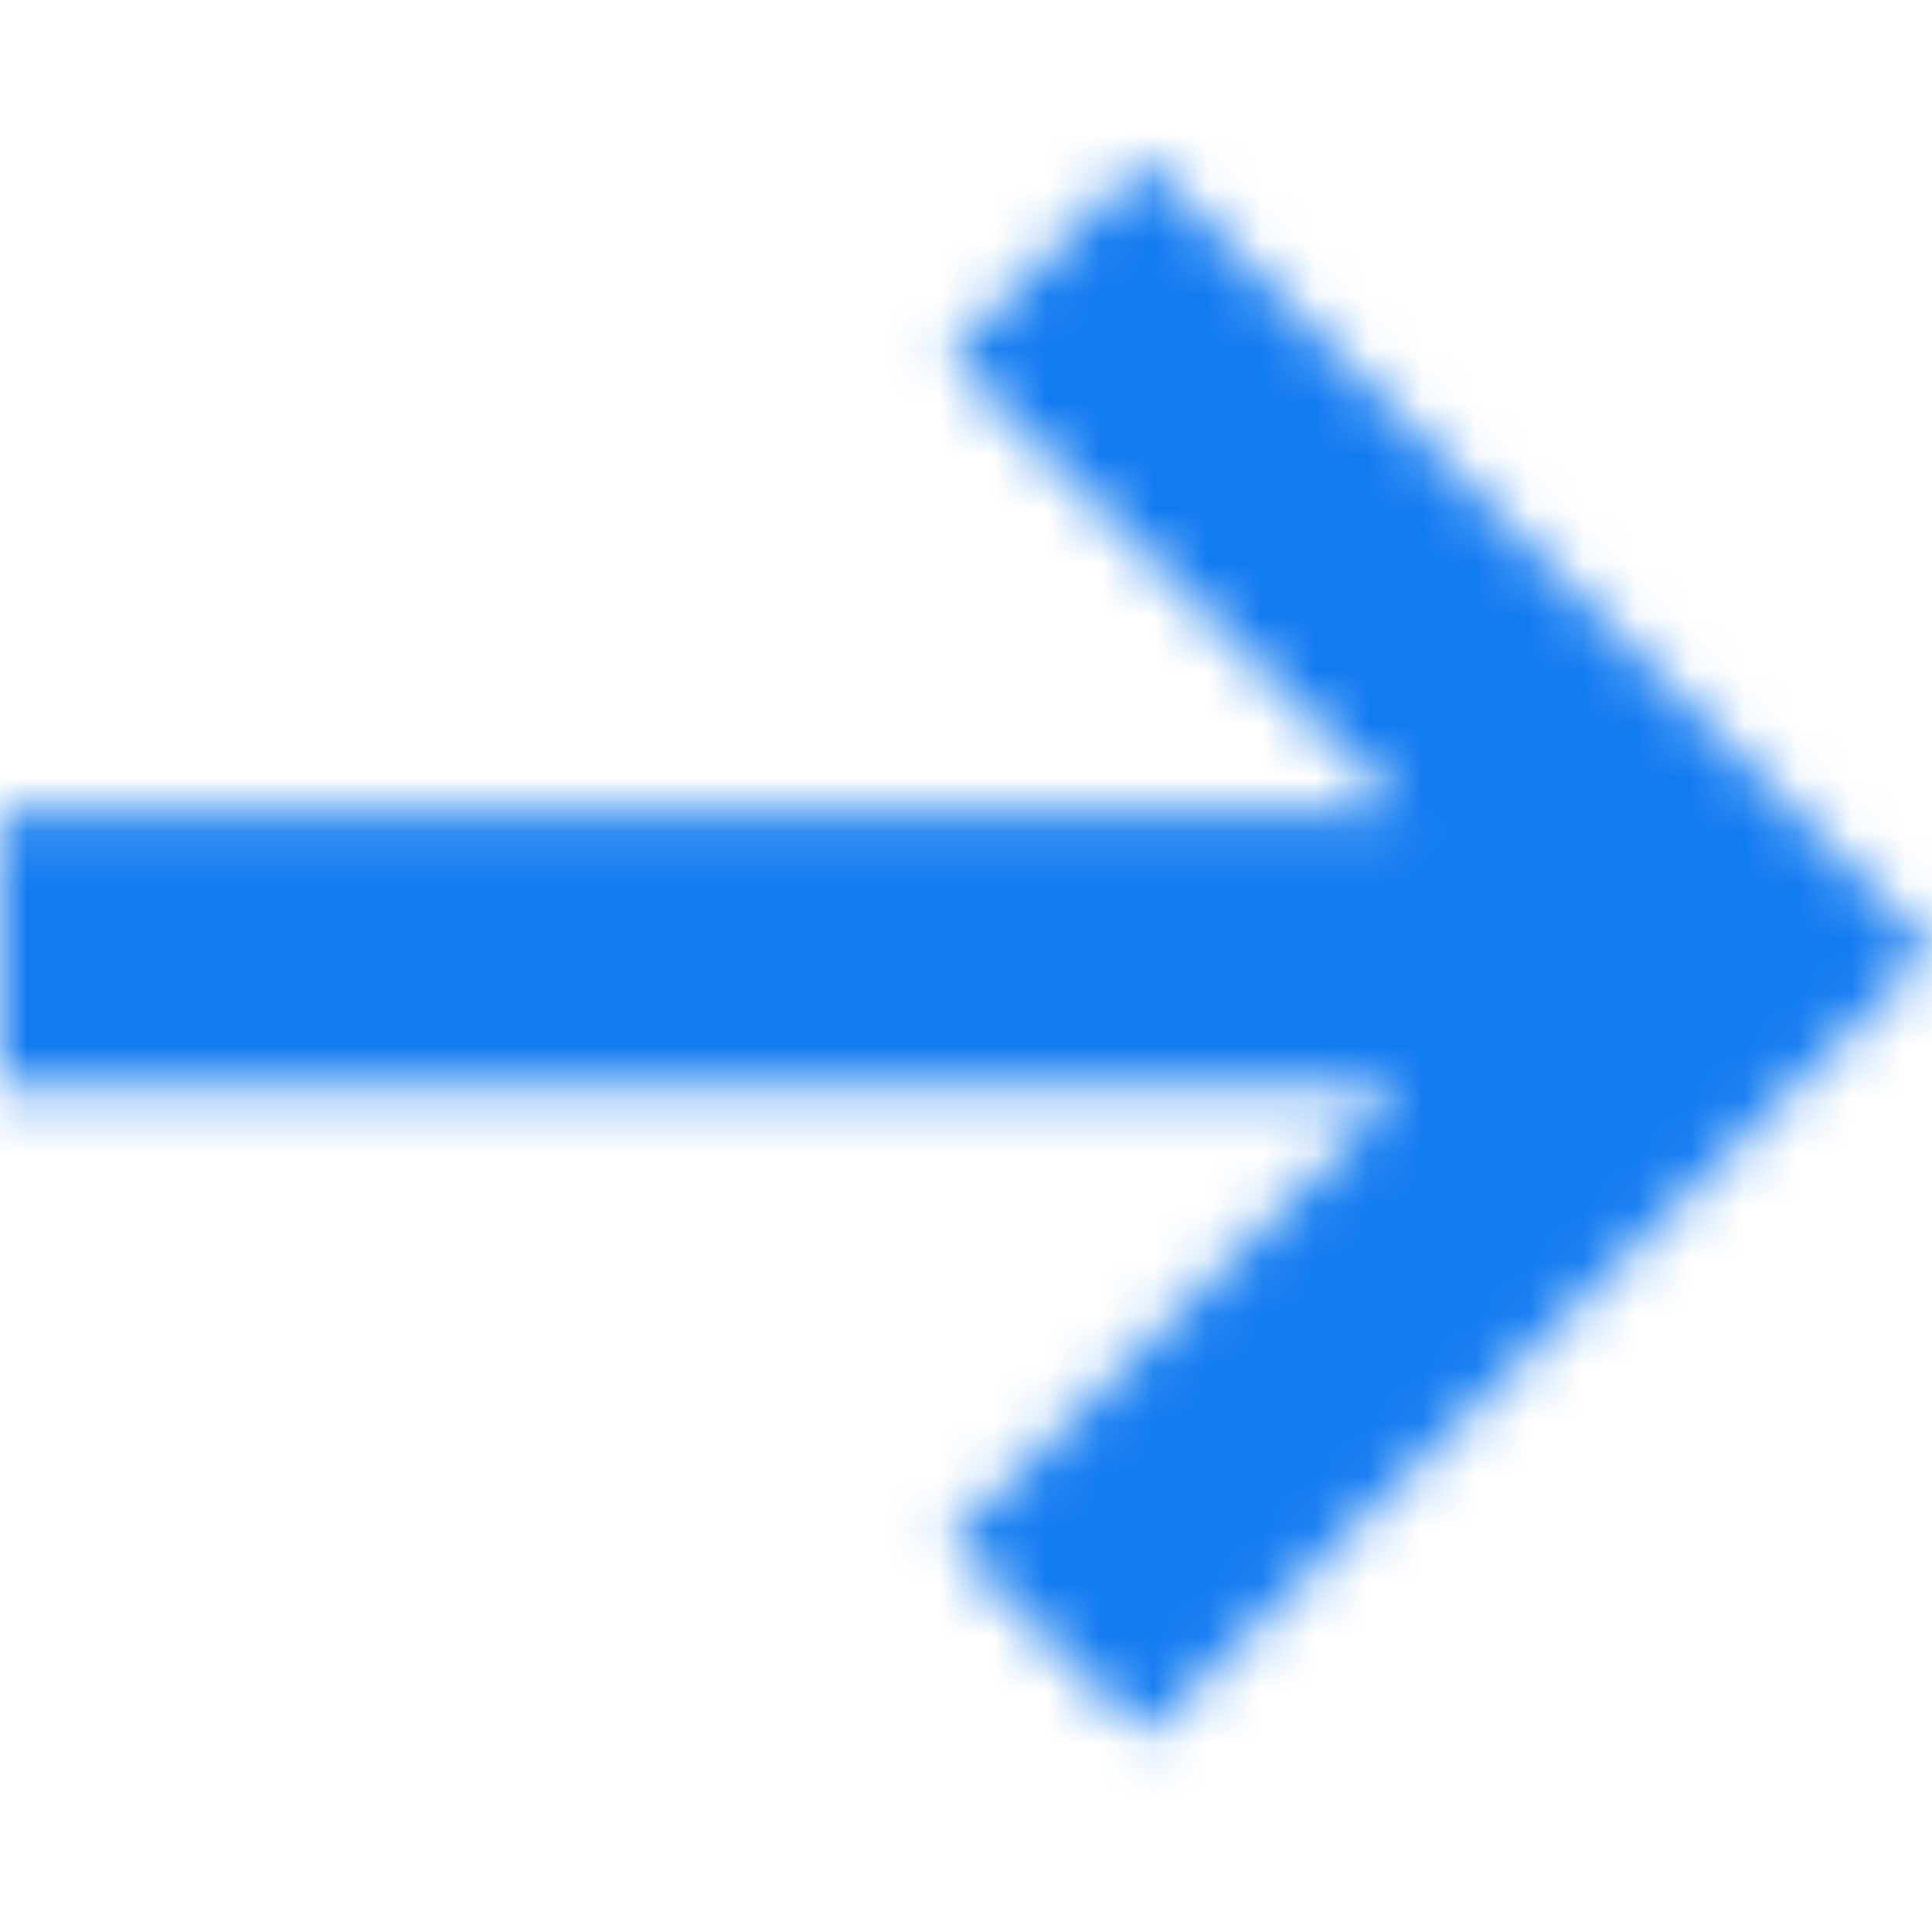 <svg width="36" height="36" viewBox="0 0 36 36" fill="none" xmlns="http://www.w3.org/2000/svg">
<mask id="mask0_753_7248" style="mask-type:alpha" maskUnits="userSpaceOnUse" x="0" y="0" width="36" height="36">
<g clip-path="url(#clip0_753_7248)">
<mask id="mask1_753_7248" style="mask-type:alpha" maskUnits="userSpaceOnUse" x="0" y="3" width="36" height="30">
<path d="M0 20.247H26.155L17.687 28.715L21.323 32.352L36 17.675L21.323 3L17.687 6.637L26.155 15.104H0V20.247Z" fill="#00CCCC"/>
</mask>
<g mask="url(#mask1_753_7248)">
<path d="M36 0H0V36H36V0Z" fill="#00CCCC"/>
</g>
</g>
</mask>
<g mask="url(#mask0_753_7248)">
<rect width="36" height="36" fill="#137BF0"/>
</g>
<defs>
<clipPath id="clip0_753_7248">
<rect width="36" height="36" fill="white"/>
</clipPath>
</defs>
</svg>
